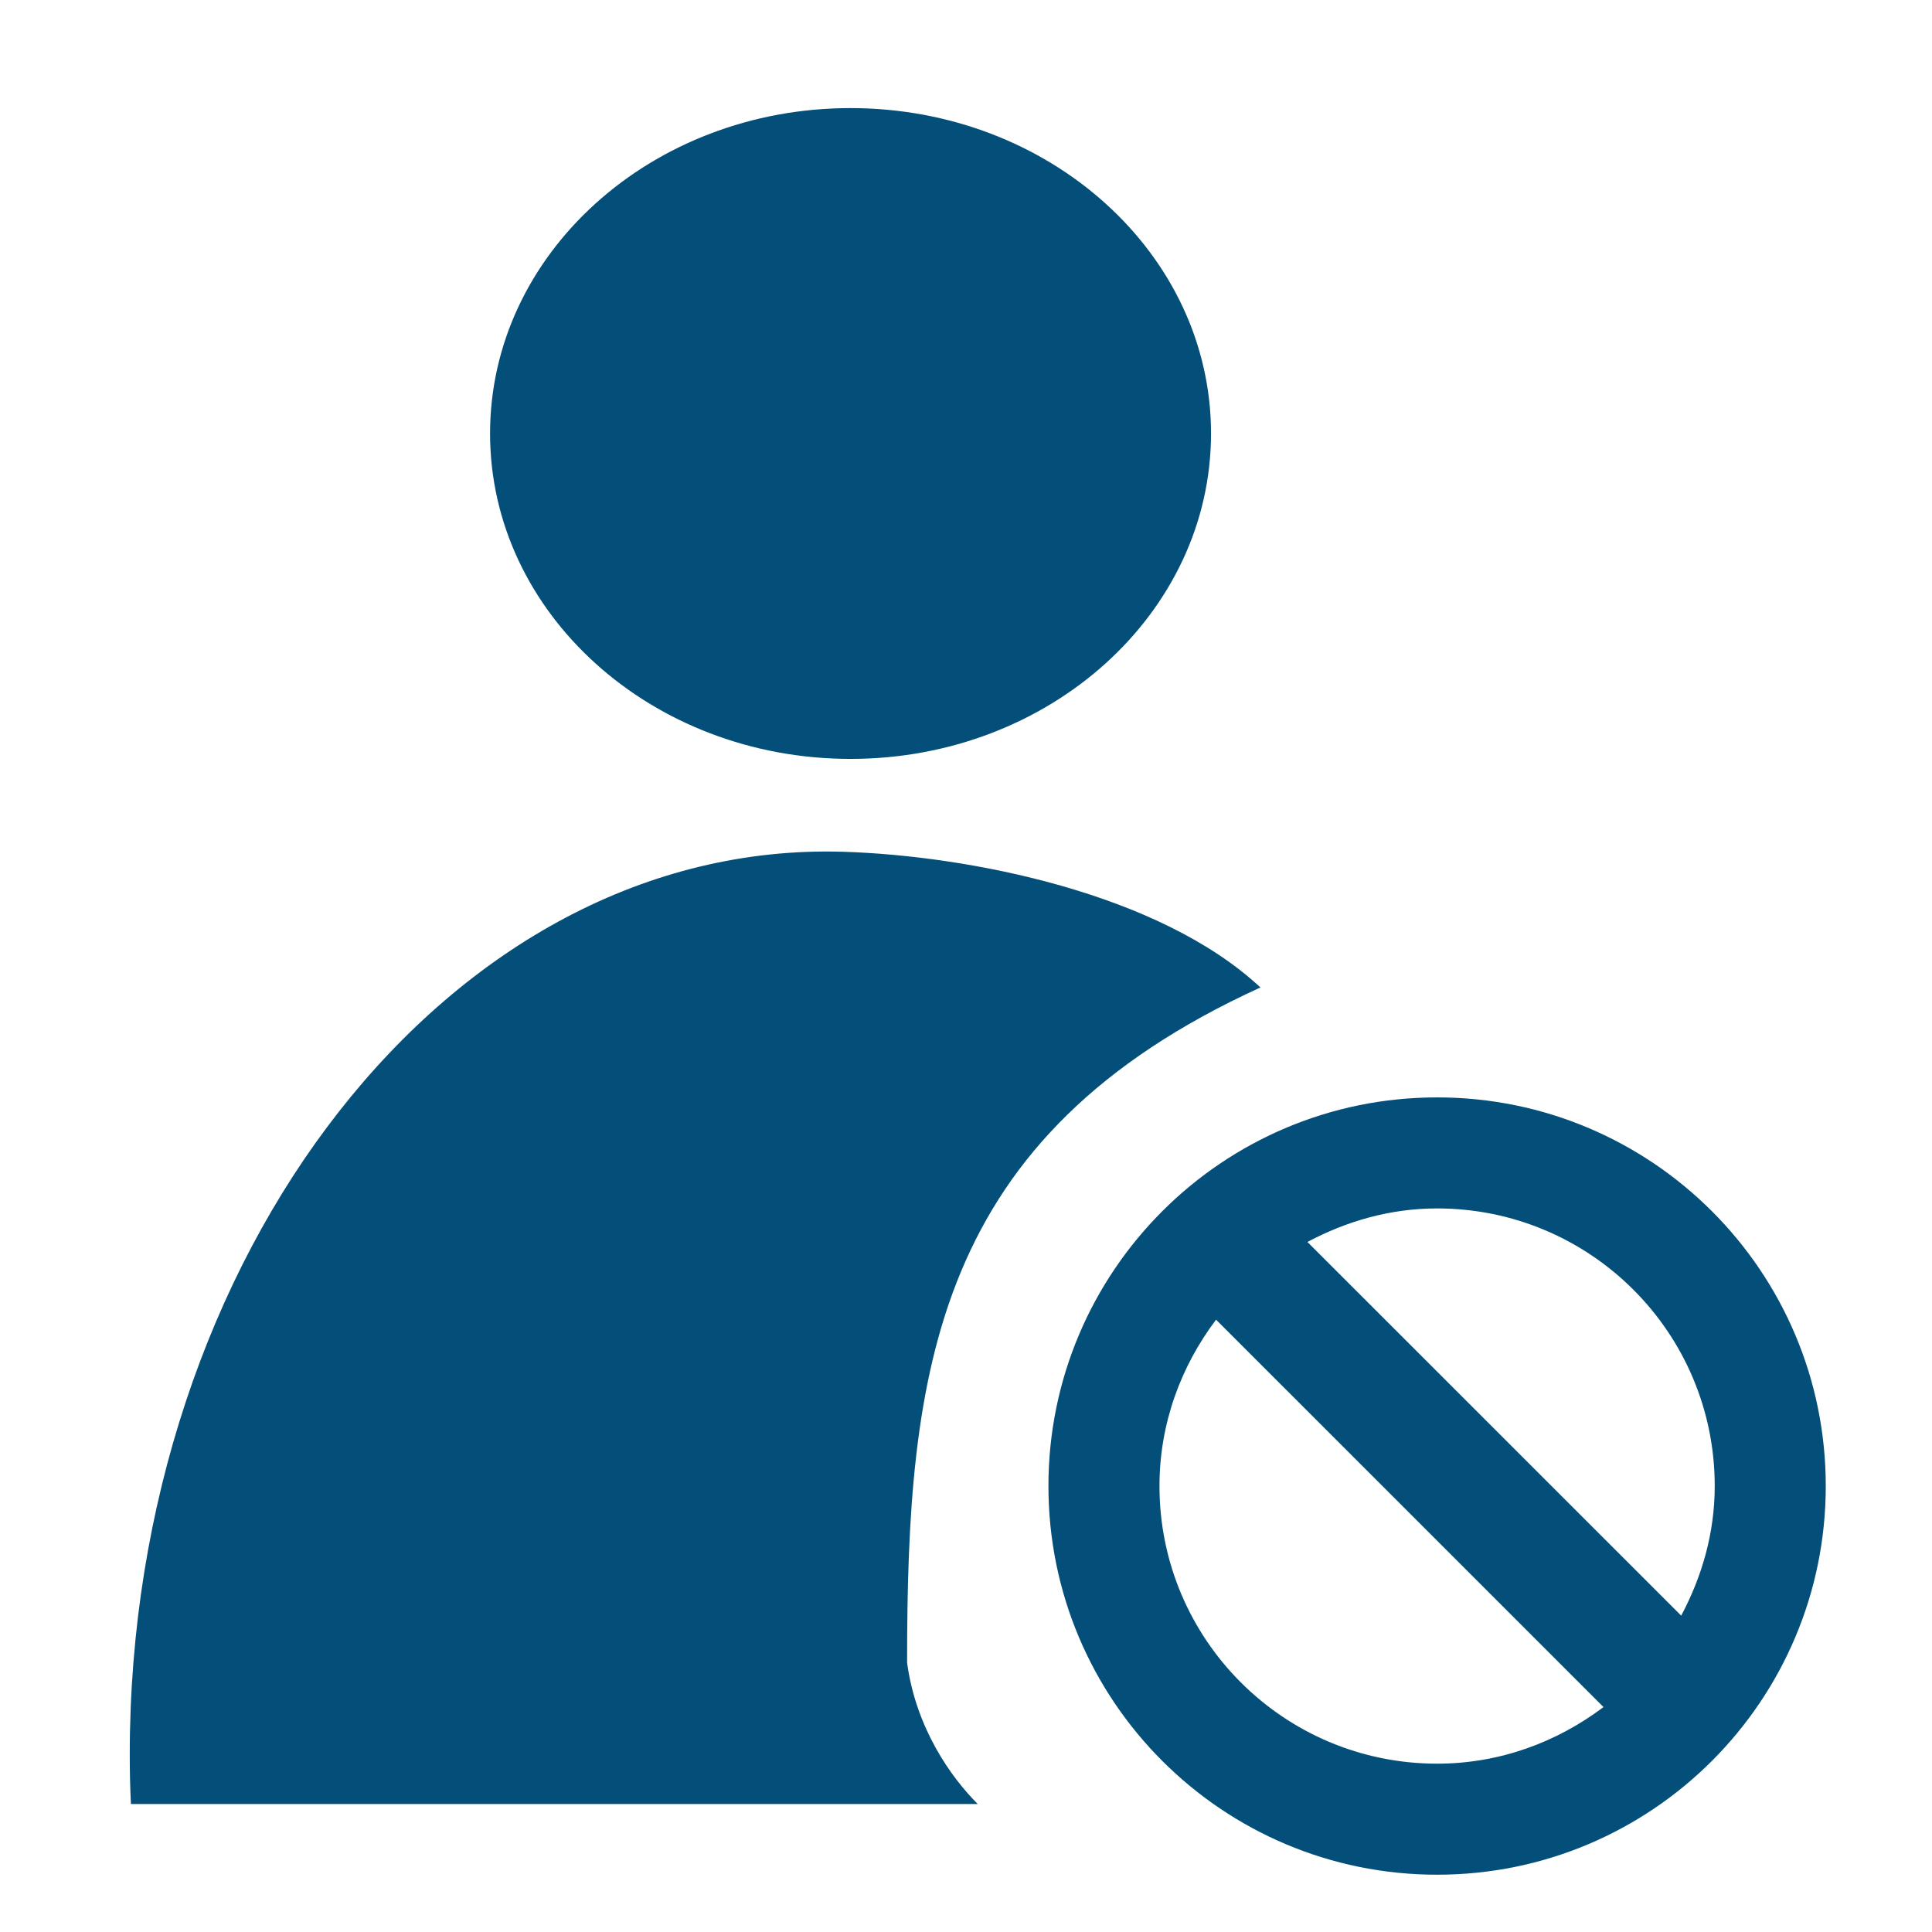 <?xml version="1.0" standalone="no"?><!DOCTYPE svg PUBLIC "-//W3C//DTD SVG 1.1//EN" "http://www.w3.org/Graphics/SVG/1.1/DTD/svg11.dtd"><svg t="1544683885058" class="icon" style="" viewBox="0 0 1024 1024" version="1.1" xmlns="http://www.w3.org/2000/svg" p-id="4701" xmlns:xlink="http://www.w3.org/1999/xlink" width="32" height="32"><defs><style type="text/css"></style></defs><path d="M450.784 402.236c105.525 0 191.081-77.266 191.081-172.491 0-95.208-85.555-172.454-191.081-172.454-105.524 0-191.039 77.246-191.039 172.454C259.744 324.97 345.259 402.236 450.784 402.236zM668.054 523.375c-53.729-50.107-154.757-69.841-220.816-71.906-208.854-6.587-378.466 214.188-378.466 478.445 0 8.742 0.185 17.558 0.623 26.263l448.841 0c-14.01-13.97-32.774-40.087-37.456-74.908C480.779 725.969 494.79 602.489 668.054 523.375zM761.693 581.641c-113.792 0-206.004 92.243-206.004 205.995 0 113.788 92.211 205.996 206.004 205.996 113.793 0 206.004-92.207 206.004-205.996C967.696 673.883 875.485 581.641 761.693 581.641zM761.693 934.779c-81.277 0-147.149-65.871-147.149-147.142 0-33.211 11.409-63.532 29.992-88.184l205.347 205.335C825.229 923.367 794.942 934.779 761.693 934.779zM891.065 856.325l-198.102-198.058c20.629-10.973 43.746-17.774 68.729-17.774 81.274 0 147.15 65.872 147.15 147.142C908.844 812.581 902.039 835.732 891.065 856.325z" p-id="4702" fill="#034F7A"></path></svg>
